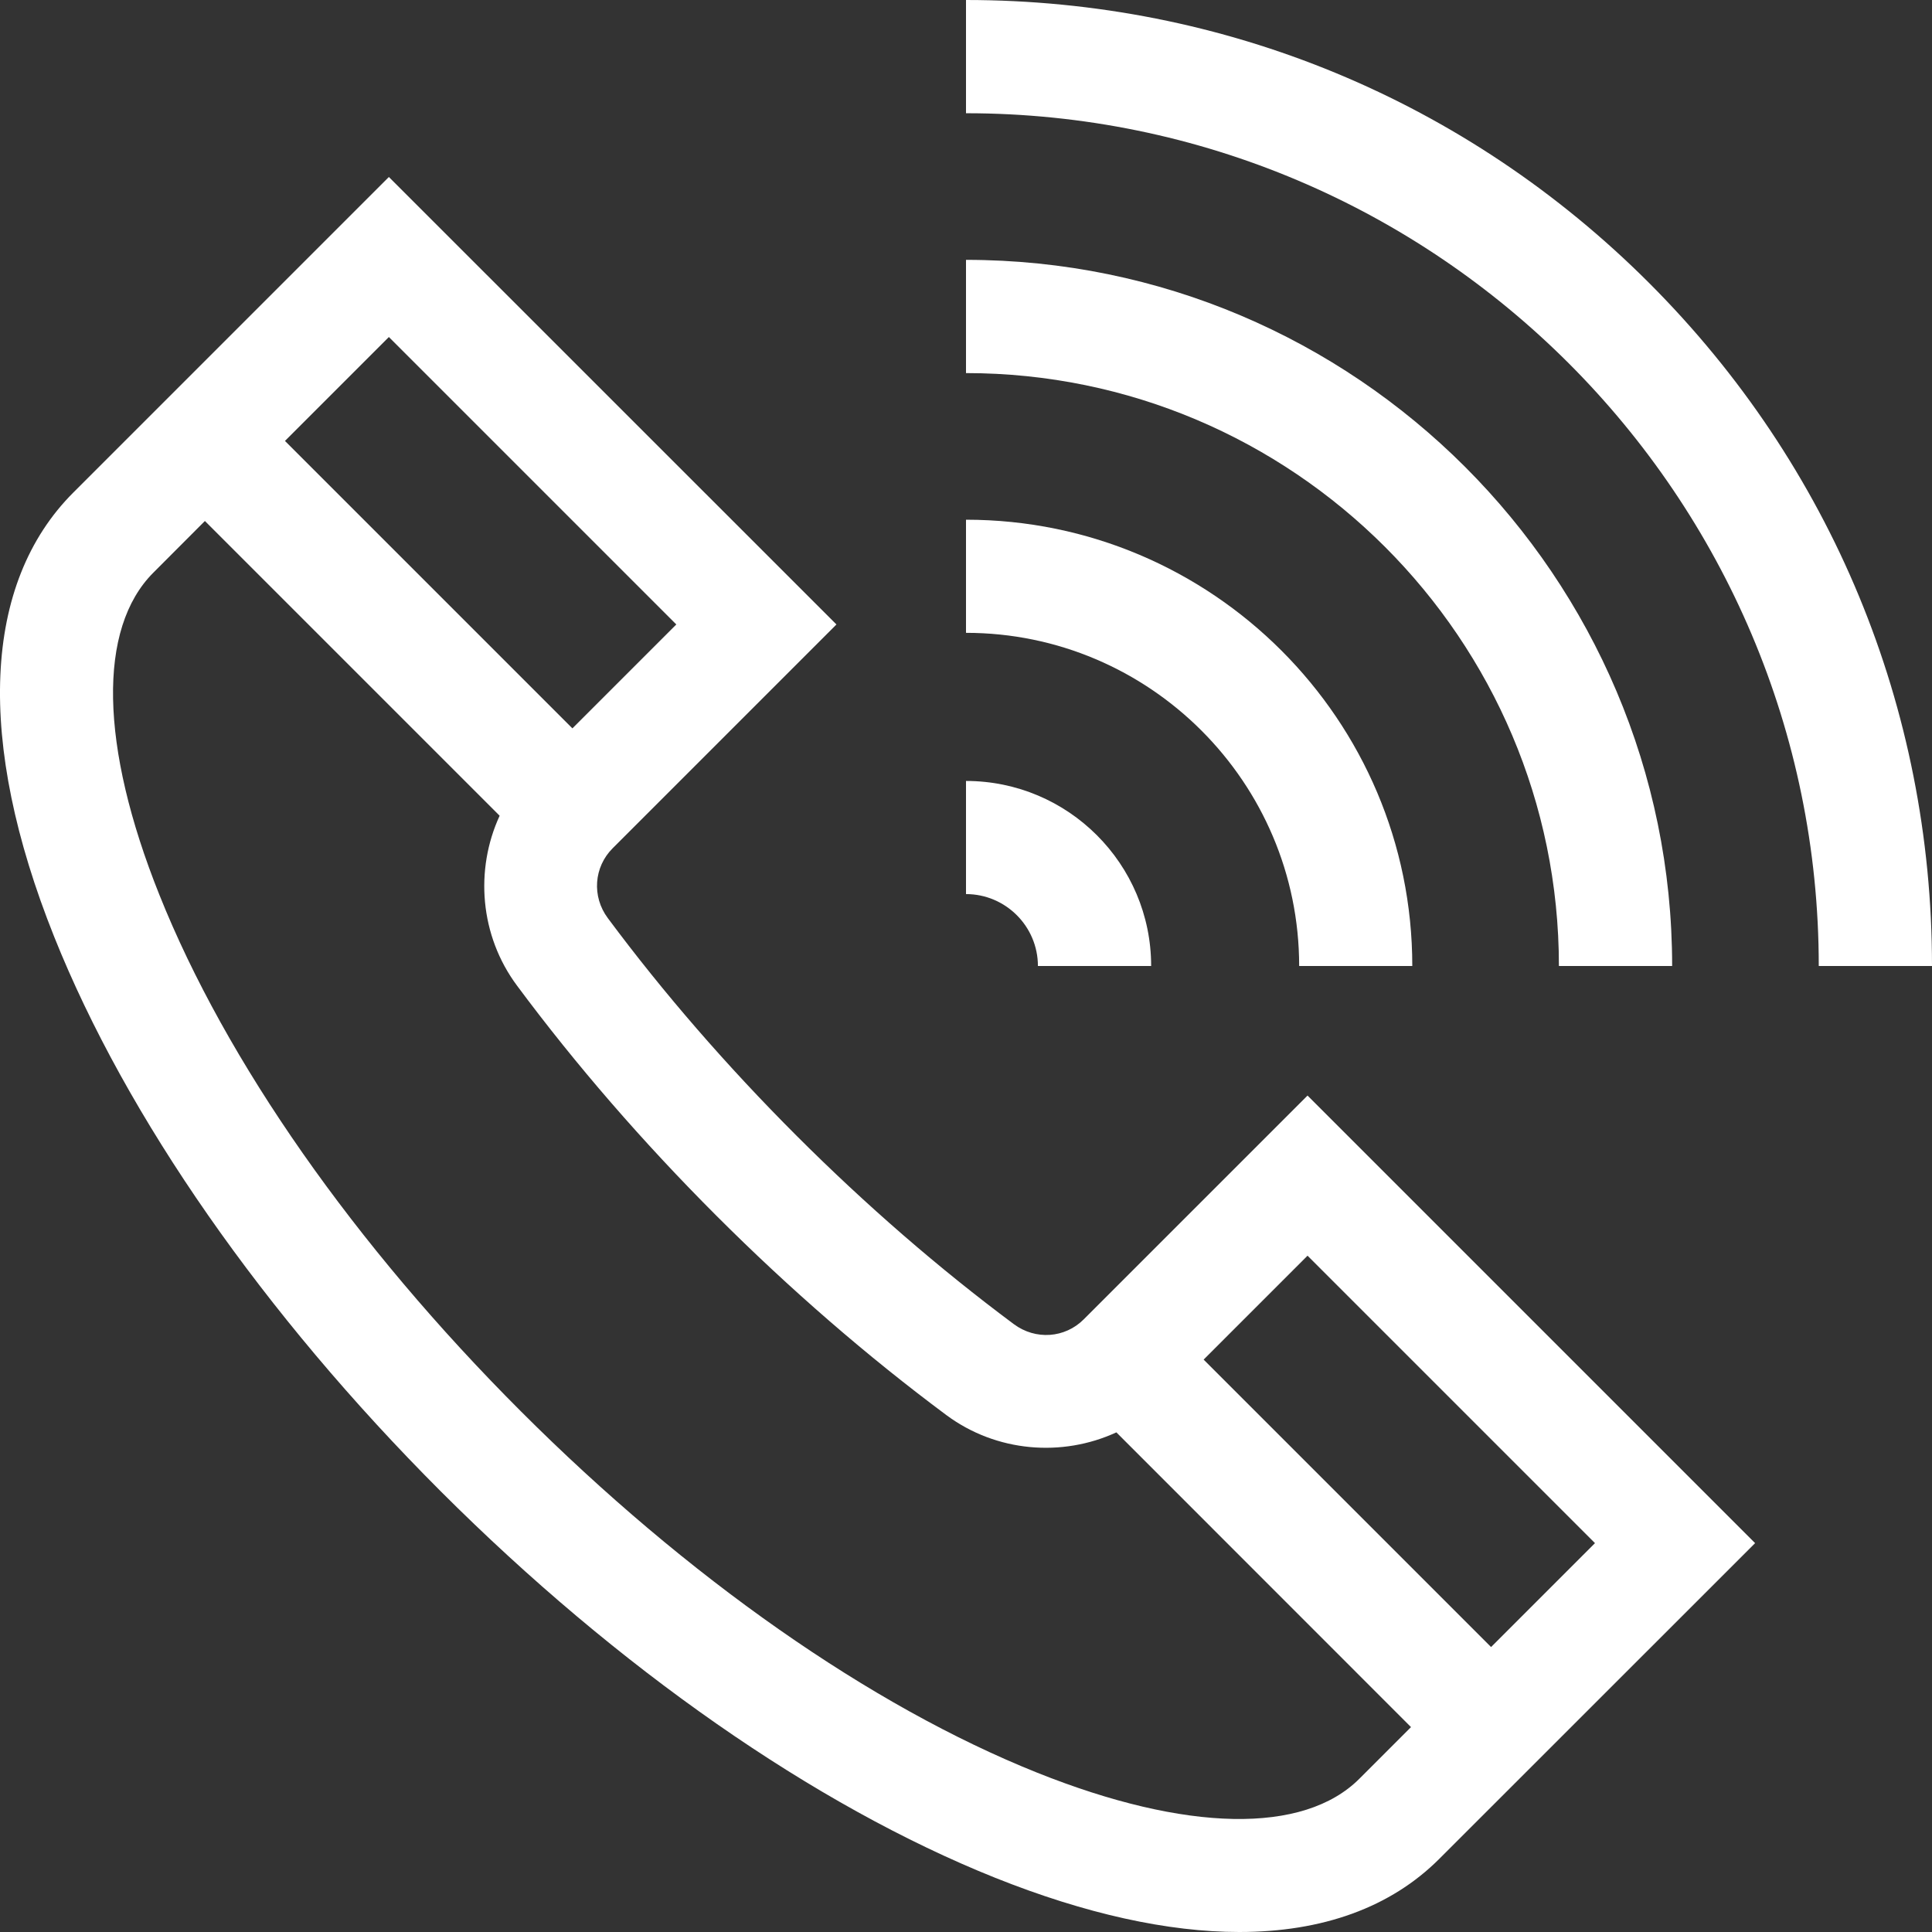 <svg width="18" height="18" viewBox="0 0 18 18" fill="none" xmlns="http://www.w3.org/2000/svg">
<rect x="0" y="0" width="18" height="18" fill="#333333" stroke="none"/>
<g clip-path="url(#clip0)">
<path d="M10.098 12.291C9.922 12.468 9.648 12.487 9.446 12.337C8.75 11.819 8.068 11.228 7.42 10.58C6.772 9.932 6.181 9.251 5.663 8.554C5.513 8.353 5.532 8.078 5.709 7.902L7.793 5.818L3.623 1.649L0.683 4.589C-0.162 5.434 -0.225 6.904 0.505 8.728C1.178 10.41 2.457 12.244 4.106 13.894C5.756 15.543 7.591 16.822 9.272 17.495C10.115 17.832 10.882 18 11.546 18C12.321 18 12.957 17.772 13.411 17.317L16.352 14.377L12.182 10.207L10.098 12.291ZM6.301 5.818L5.333 6.786L2.655 4.108L3.623 3.14L6.301 5.818ZM9.664 16.516C8.112 15.895 6.403 14.699 4.852 13.148C3.301 11.597 2.105 9.888 1.485 8.337C0.929 6.949 0.909 5.855 1.429 5.335L1.909 4.854L4.655 7.6C4.423 8.104 4.47 8.717 4.817 9.183C5.365 9.921 5.99 10.642 6.674 11.326C7.358 12.01 8.079 12.635 8.817 13.184C9.283 13.53 9.896 13.578 10.401 13.345L13.146 16.091L12.665 16.572C12.146 17.091 11.052 17.071 9.664 16.516ZM13.892 15.345L11.214 12.667L12.182 11.699L14.86 14.377L13.892 15.345Z" fill="white"/>
<path d="M9.67 9H10.725C10.725 8.049 9.951 7.276 9 7.276V8.33C9.369 8.33 9.67 8.631 9.67 9Z" fill="white"/>
<path d="M12.104 9H13.158C13.158 6.707 11.293 4.842 9 4.842V5.896C10.711 5.896 12.104 7.289 12.104 9Z" fill="white"/>
<path d="M14.524 9H15.579C15.579 5.372 12.628 2.421 9 2.421V3.476C12.046 3.476 14.524 5.954 14.524 9Z" fill="white"/>
<path d="M15.364 2.636C13.664 0.936 11.404 0 9 0V1.055C13.381 1.055 16.945 4.619 16.945 9H18C18 6.596 17.064 4.336 15.364 2.636Z" fill="white"/>
</g>
<defs>
<clipPath id="clip0">
<rect width="18" height="18" fill="white"/>
</clipPath>
</defs>
</svg>
